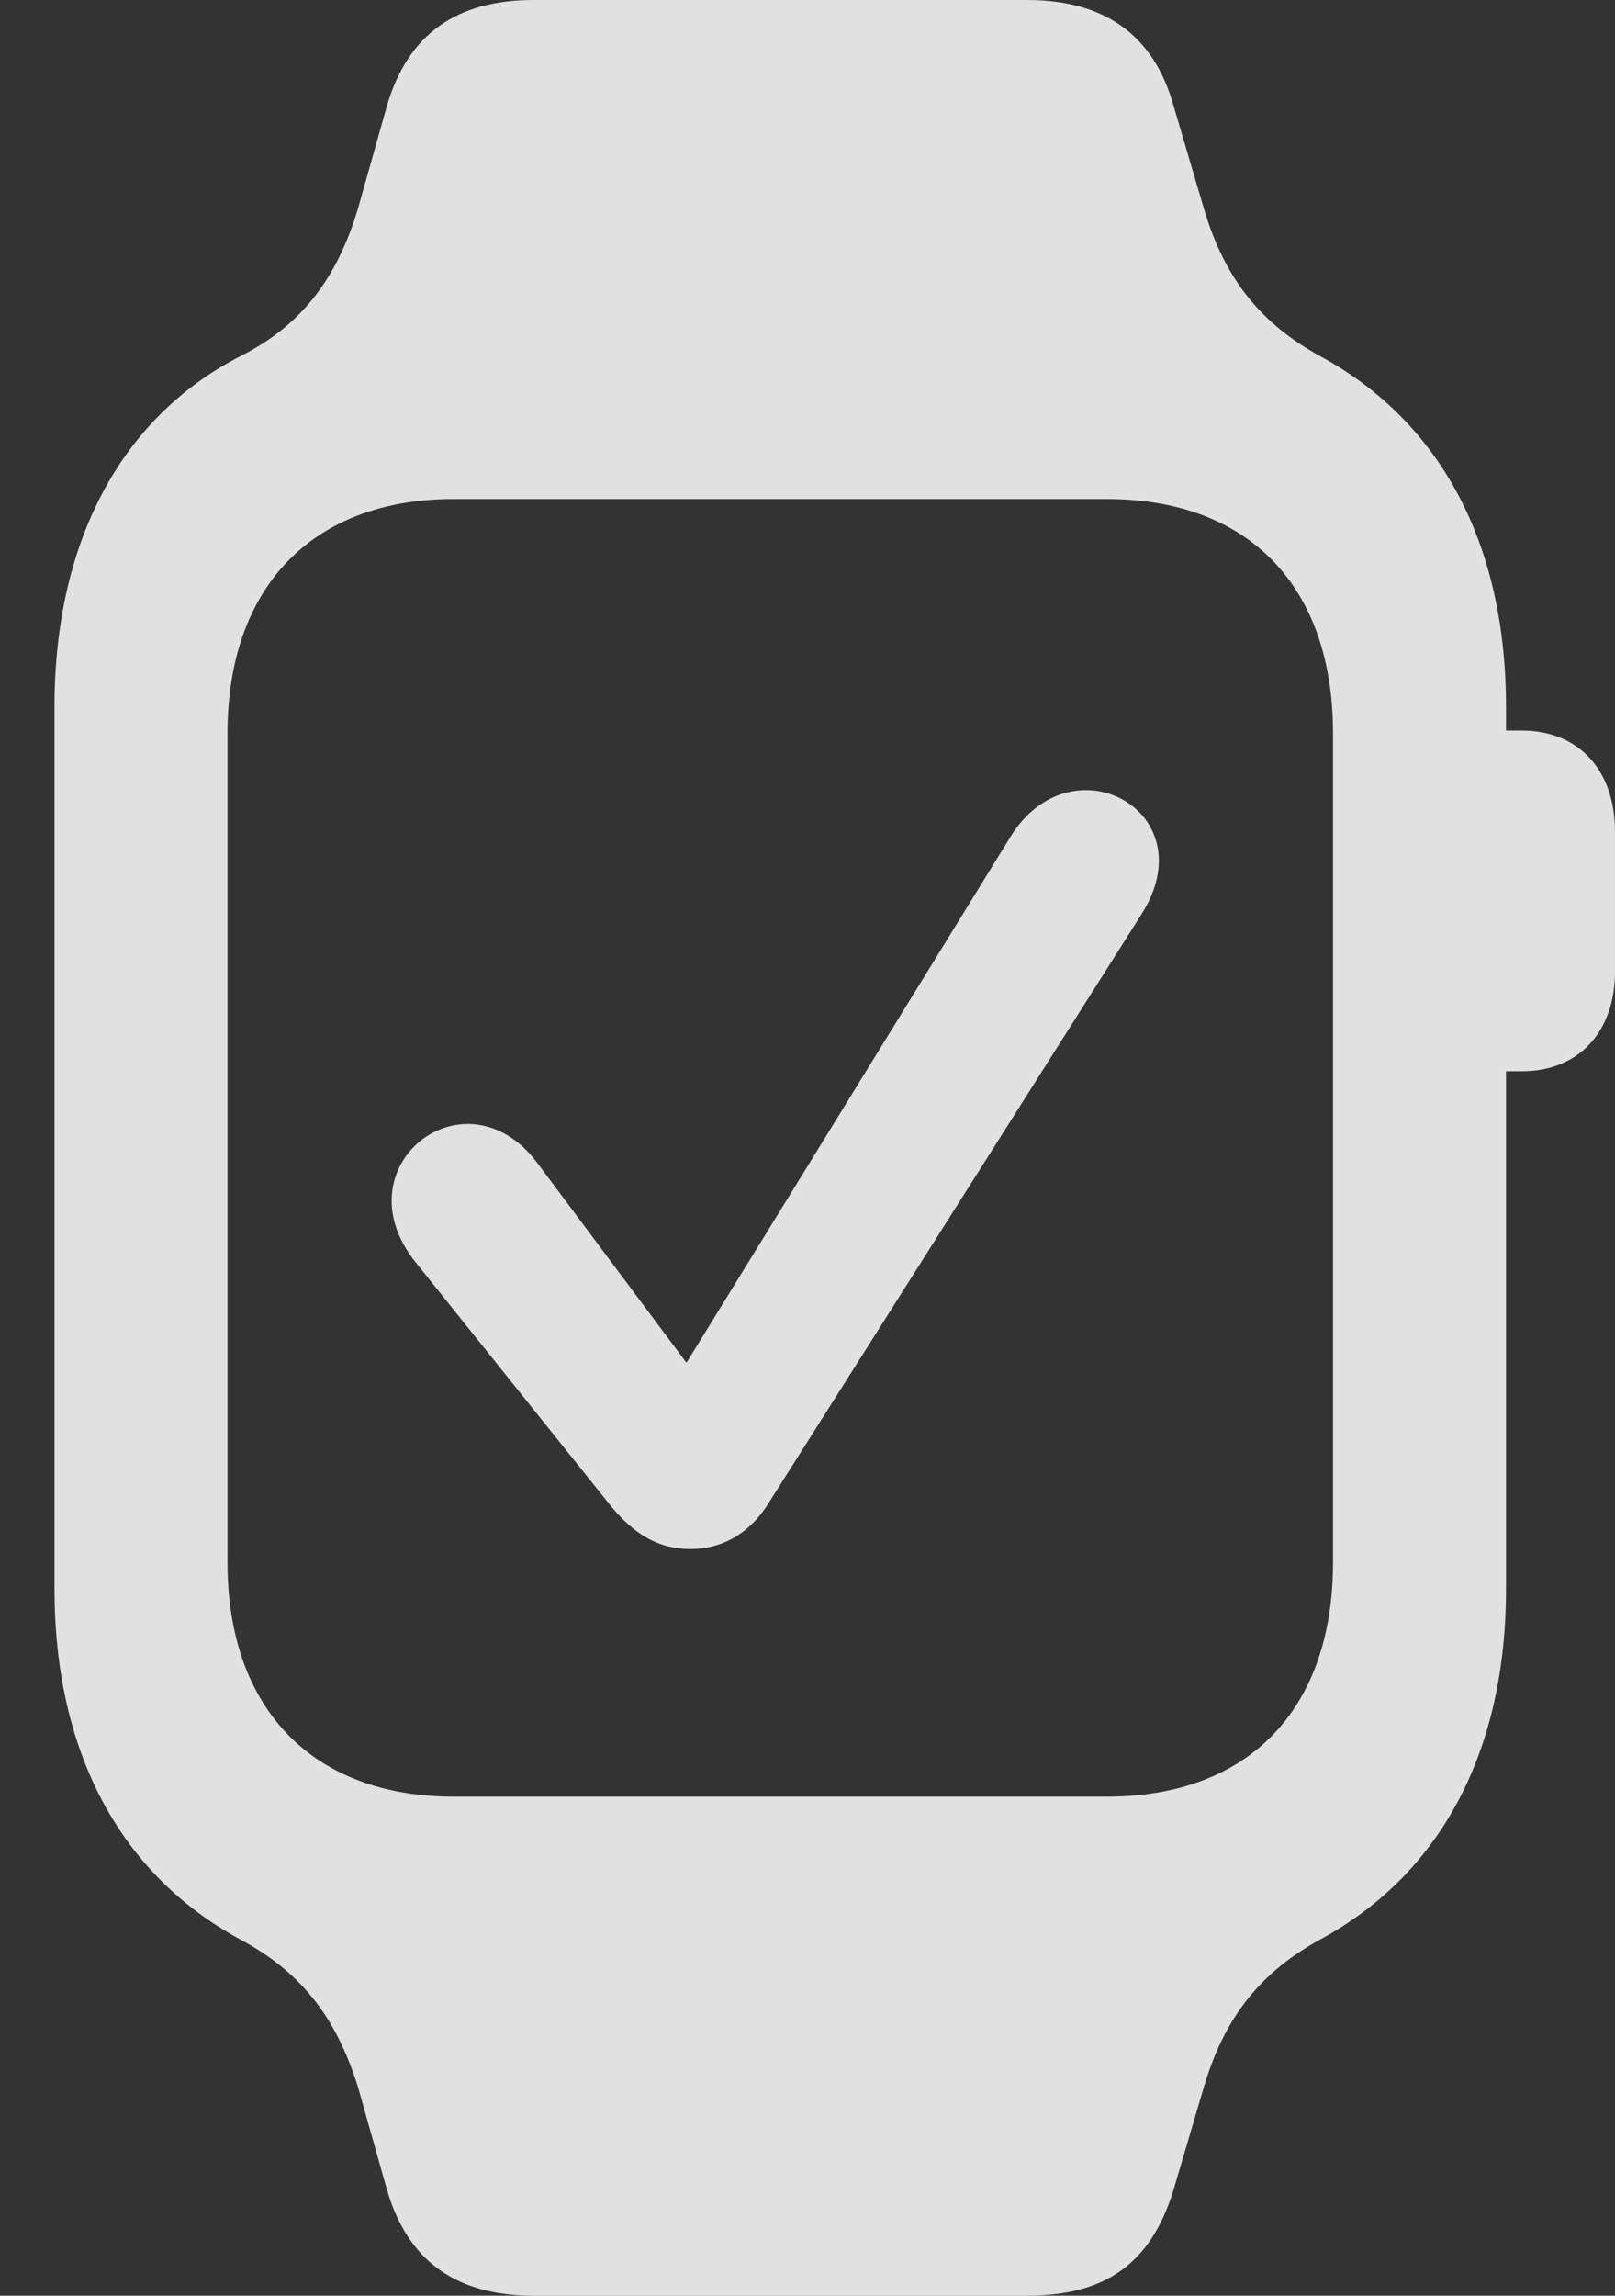 <?xml version="1.0" encoding="UTF-8"?>
<!--Generator: Apple Native CoreSVG 232.5-->
<!DOCTYPE svg
PUBLIC "-//W3C//DTD SVG 1.1//EN"
       "http://www.w3.org/Graphics/SVG/1.1/DTD/svg11.dtd">
<svg version="1.1" xmlns="http://www.w3.org/2000/svg" xmlns:xlink="http://www.w3.org/1999/xlink" width="11.855" height="16.846">
 <rect width="100%" height="100%" fill="#333333" stroke="none"/>
 <g>
  <rect height="16.846" opacity="0" width="11.855" x="0" y="0"/>
  <path d="M0.4 11.66C0.4 12.852 0.879 13.75 1.758 14.229C2.197 14.463 2.461 14.785 2.627 15.312L2.842 16.074C2.998 16.602 3.359 16.846 3.916 16.846L7.539 16.846C8.115 16.846 8.447 16.611 8.613 16.074L8.838 15.312C8.994 14.785 9.268 14.463 9.697 14.229C10.576 13.75 11.055 12.852 11.055 11.66L11.055 5.186C11.055 3.994 10.576 3.096 9.697 2.617C9.268 2.383 8.994 2.061 8.838 1.533L8.613 0.771C8.467 0.254 8.105 0 7.539 0L3.916 0C3.359 0 2.998 0.244 2.842 0.771L2.627 1.533C2.471 2.051 2.207 2.393 1.758 2.617C0.889 3.066 0.4 3.975 0.4 5.186ZM1.67 11.465L1.67 5.381C1.67 4.307 2.295 3.662 3.33 3.662L8.125 3.662C9.17 3.662 9.785 4.307 9.785 5.381L9.785 11.465C9.785 12.539 9.17 13.184 8.125 13.184L3.33 13.184C2.295 13.184 1.67 12.539 1.67 11.465ZM10.908 7.861L11.172 7.861C11.582 7.861 11.855 7.578 11.855 7.129L11.855 6.104C11.855 5.645 11.582 5.361 11.172 5.361L10.908 5.361Z" fill="#ffffff" fill-opacity="0.85"/>
  <path d="M5.068 11.367C5.303 11.367 5.508 11.25 5.645 11.025L8.379 6.709C8.857 5.957 7.871 5.42 7.422 6.133L5.039 10L3.945 8.535C3.418 7.832 2.49 8.555 3.047 9.258L4.463 11.025C4.648 11.26 4.834 11.367 5.068 11.367Z" fill="#ffffff" fill-opacity="0.85"/>
 </g>
</svg>
